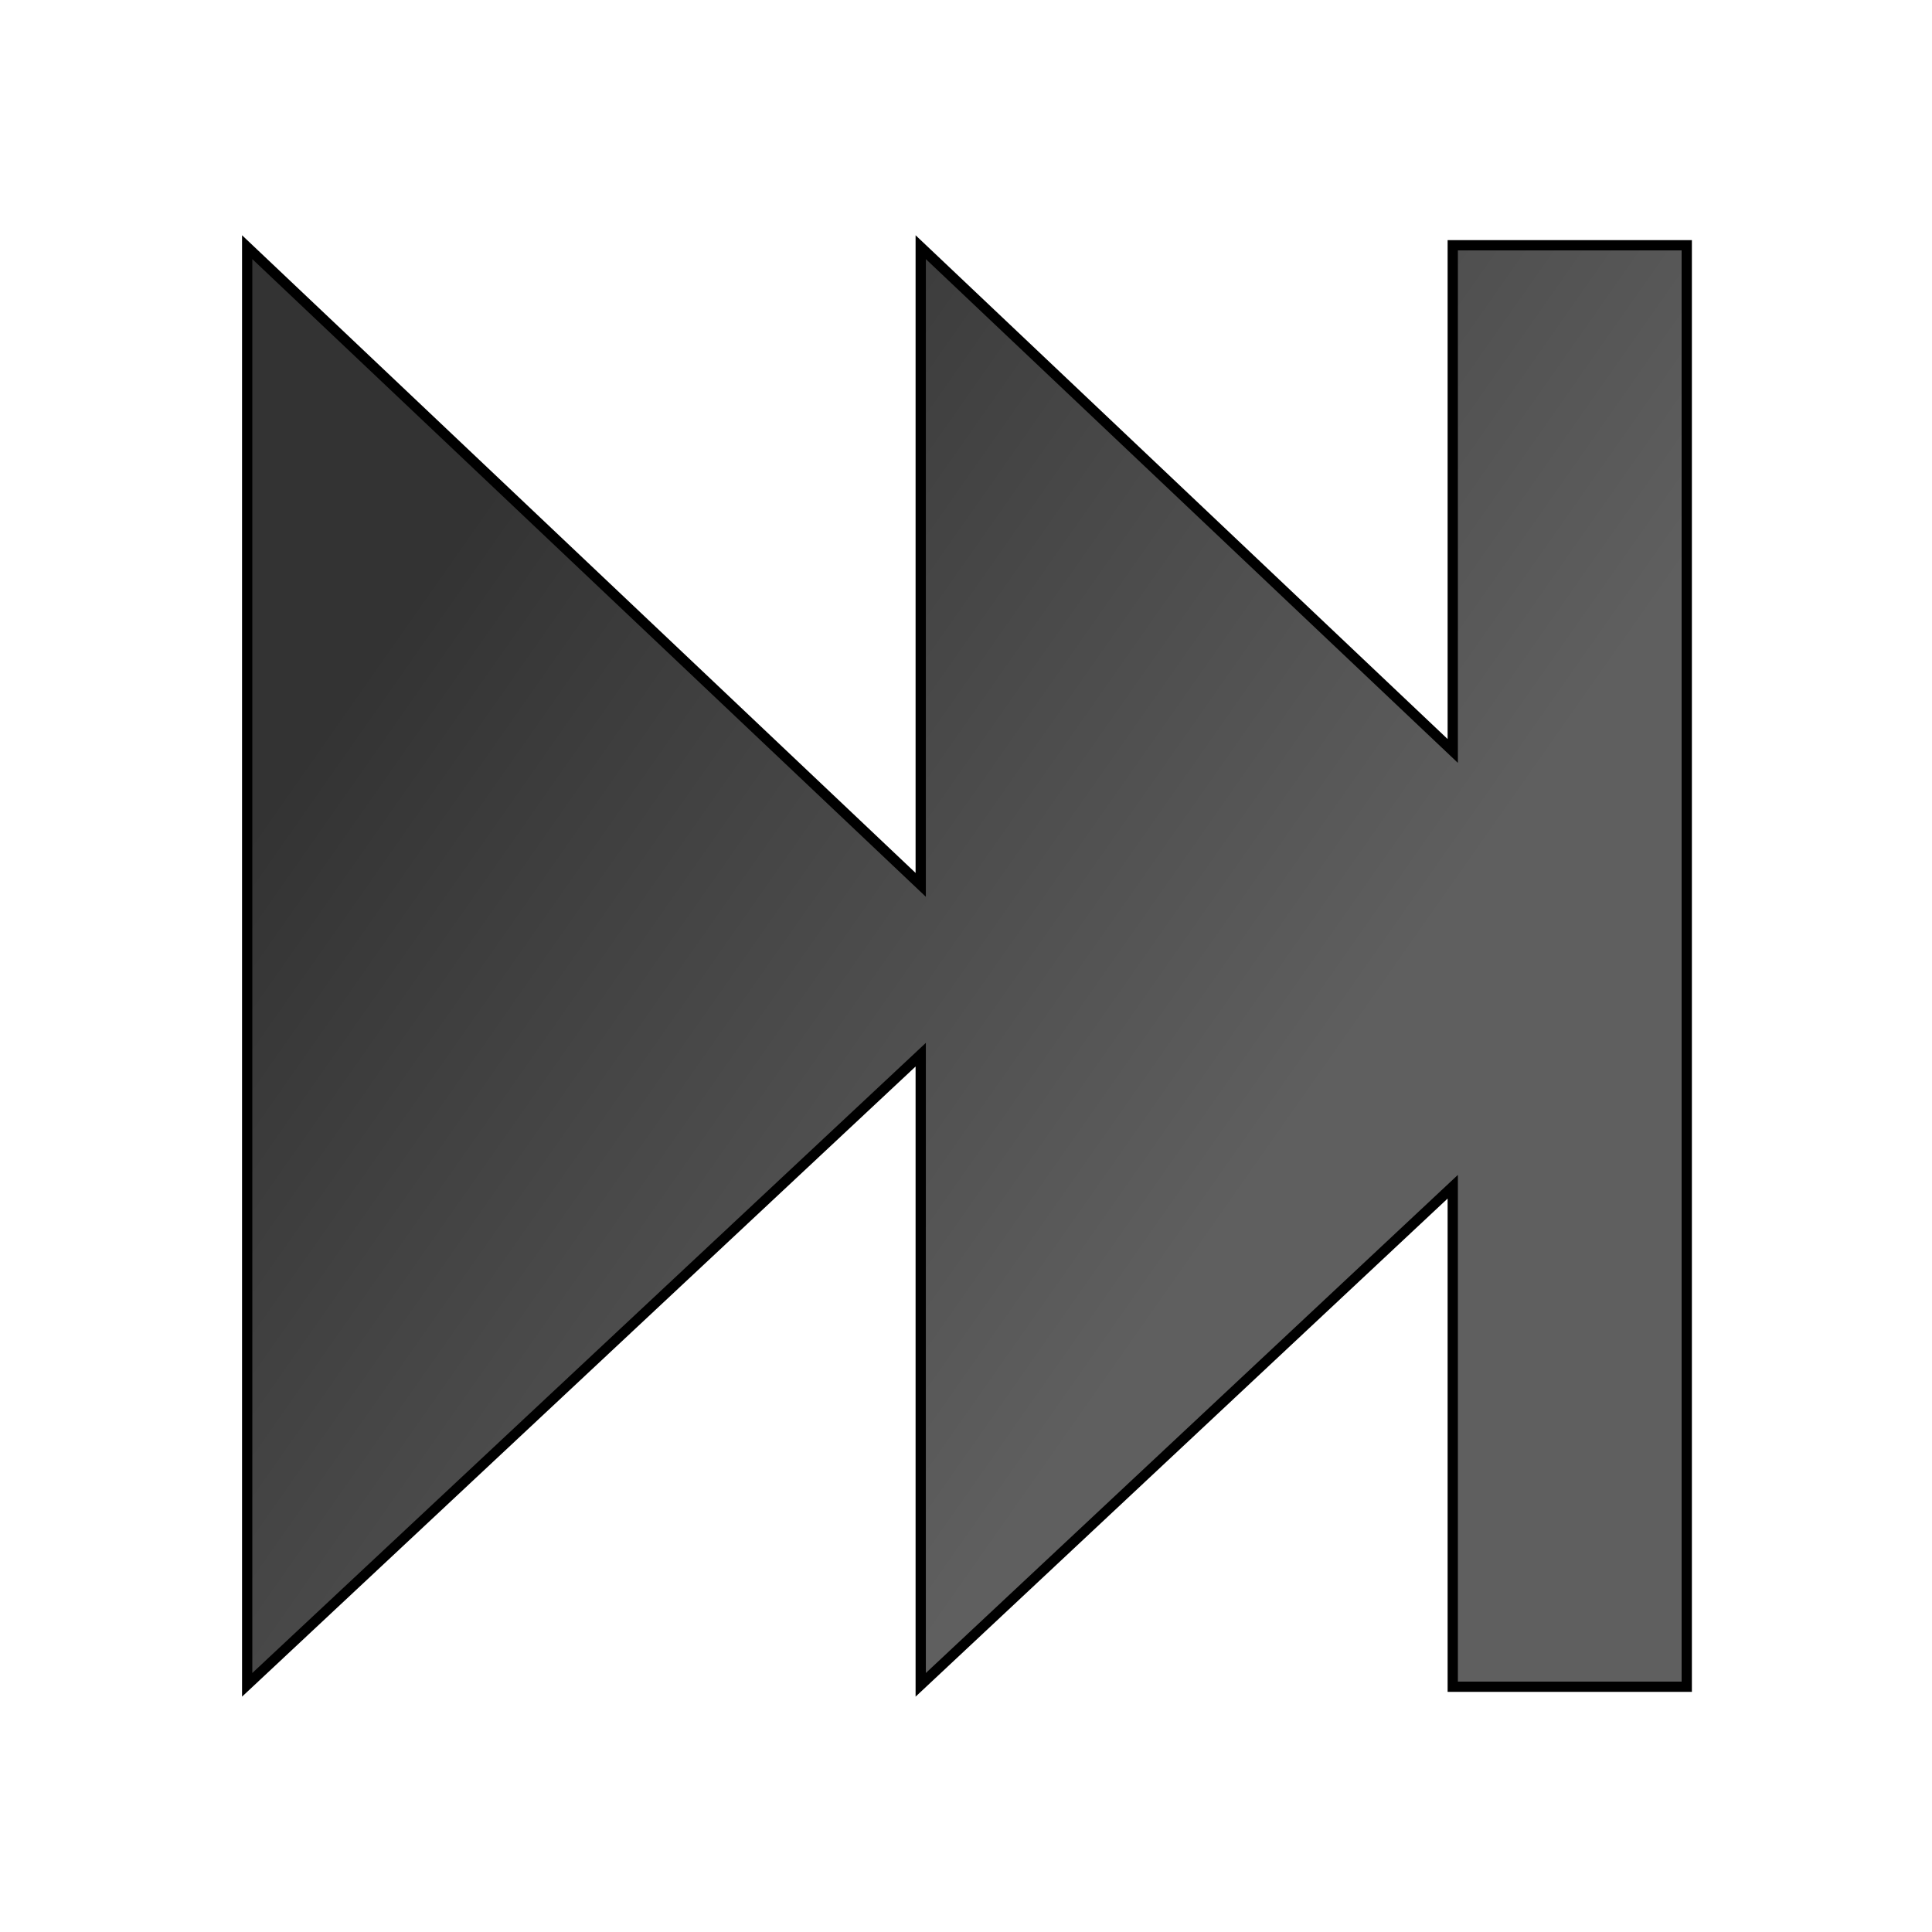 <?xml version="1.0" encoding="UTF-8" standalone="no"?>
<!-- Created with Inkscape (http://www.inkscape.org/) -->
<svg
   xmlns:dc="http://purl.org/dc/elements/1.1/"
   xmlns:cc="http://creativecommons.org/ns#"
   xmlns:rdf="http://www.w3.org/1999/02/22-rdf-syntax-ns#"
   xmlns:svg="http://www.w3.org/2000/svg"
   xmlns="http://www.w3.org/2000/svg"
   xmlns:xlink="http://www.w3.org/1999/xlink"
   xmlns:sodipodi="http://sodipodi.sourceforge.net/DTD/sodipodi-0.dtd"
   xmlns:inkscape="http://www.inkscape.org/namespaces/inkscape"
   width="32px"
   height="32px"
   id="svg4059"
   sodipodi:version="0.32"
   inkscape:version="0.46"
   sodipodi:docname="PPNextTrack.svg"
   inkscape:output_extension="org.inkscape.output.svg.inkscape">
  <defs
     id="defs4061">
    <linearGradient
       id="linearGradient2390">
      <stop
         style="stop-color:#333333;stop-opacity:1;"
         offset="0"
         id="stop2392" />
      <stop
         style="stop-color:#5f5f5f;stop-opacity:1;"
         offset="1"
         id="stop2394" />
    </linearGradient>
    <inkscape:perspective
       sodipodi:type="inkscape:persp3d"
       inkscape:vp_x="0 : 16 : 1"
       inkscape:vp_y="0 : 1000 : 0"
       inkscape:vp_z="32 : 16 : 1"
       inkscape:persp3d-origin="16 : 10.666667 : 1"
       id="perspective4067" />
    <linearGradient
       inkscape:collect="always"
       xlink:href="#linearGradient2390"
       id="linearGradient4629"
       gradientUnits="userSpaceOnUse"
       gradientTransform="matrix(0.801,0,0,1,0.82,6.0925267e-3)"
       x1="8.67"
       y1="8.572"
       x2="23.351"
       y2="21.42" />
    <linearGradient
       inkscape:collect="always"
       xlink:href="#linearGradient2390"
       id="linearGradient2599"
       gradientUnits="userSpaceOnUse"
       gradientTransform="matrix(0.801,0,0,1,0.82,6.0925267e-3)"
       x1="8.67"
       y1="8.572"
       x2="23.351"
       y2="21.42" />
  </defs>
  <sodipodi:namedview
     id="base"
     pagecolor="#ffffff"
     bordercolor="#666666"
     borderopacity="1.0"
     inkscape:pageopacity="0.0"
     inkscape:pageshadow="2"
     inkscape:zoom="11.197802"
     inkscape:cx="16"
     inkscape:cy="16"
     inkscape:current-layer="layer1"
     showgrid="true"
     inkscape:grid-bbox="true"
     inkscape:document-units="px"
     inkscape:window-width="857"
     inkscape:window-height="688"
     inkscape:window-x="426"
     inkscape:window-y="131" />
  <g
     id="layer1"
     inkscape:label="Layer 1"
     inkscape:groupmode="layer">
    <path
       style="fill:url(#linearGradient2599);fill-opacity:1;fill-rule:evenodd;stroke:#000000;stroke-width:0.17;stroke-linecap:butt;stroke-linejoin:miter;stroke-miterlimit:4;stroke-dasharray:none;stroke-opacity:1"
       d="M 24.062 4.062 L 24.062 12.438 L 15.25 4.094 L 15.25 14.656 L 4.094 4.094 L 4.094 27.906 L 15.25 17.469 L 15.25 27.906 L 24.062 19.656 L 24.062 27.938 L 27.938 27.938 L 27.938 4.062 L 24.062 4.062 z "
       id="path2387" />
  </g>
</svg>
